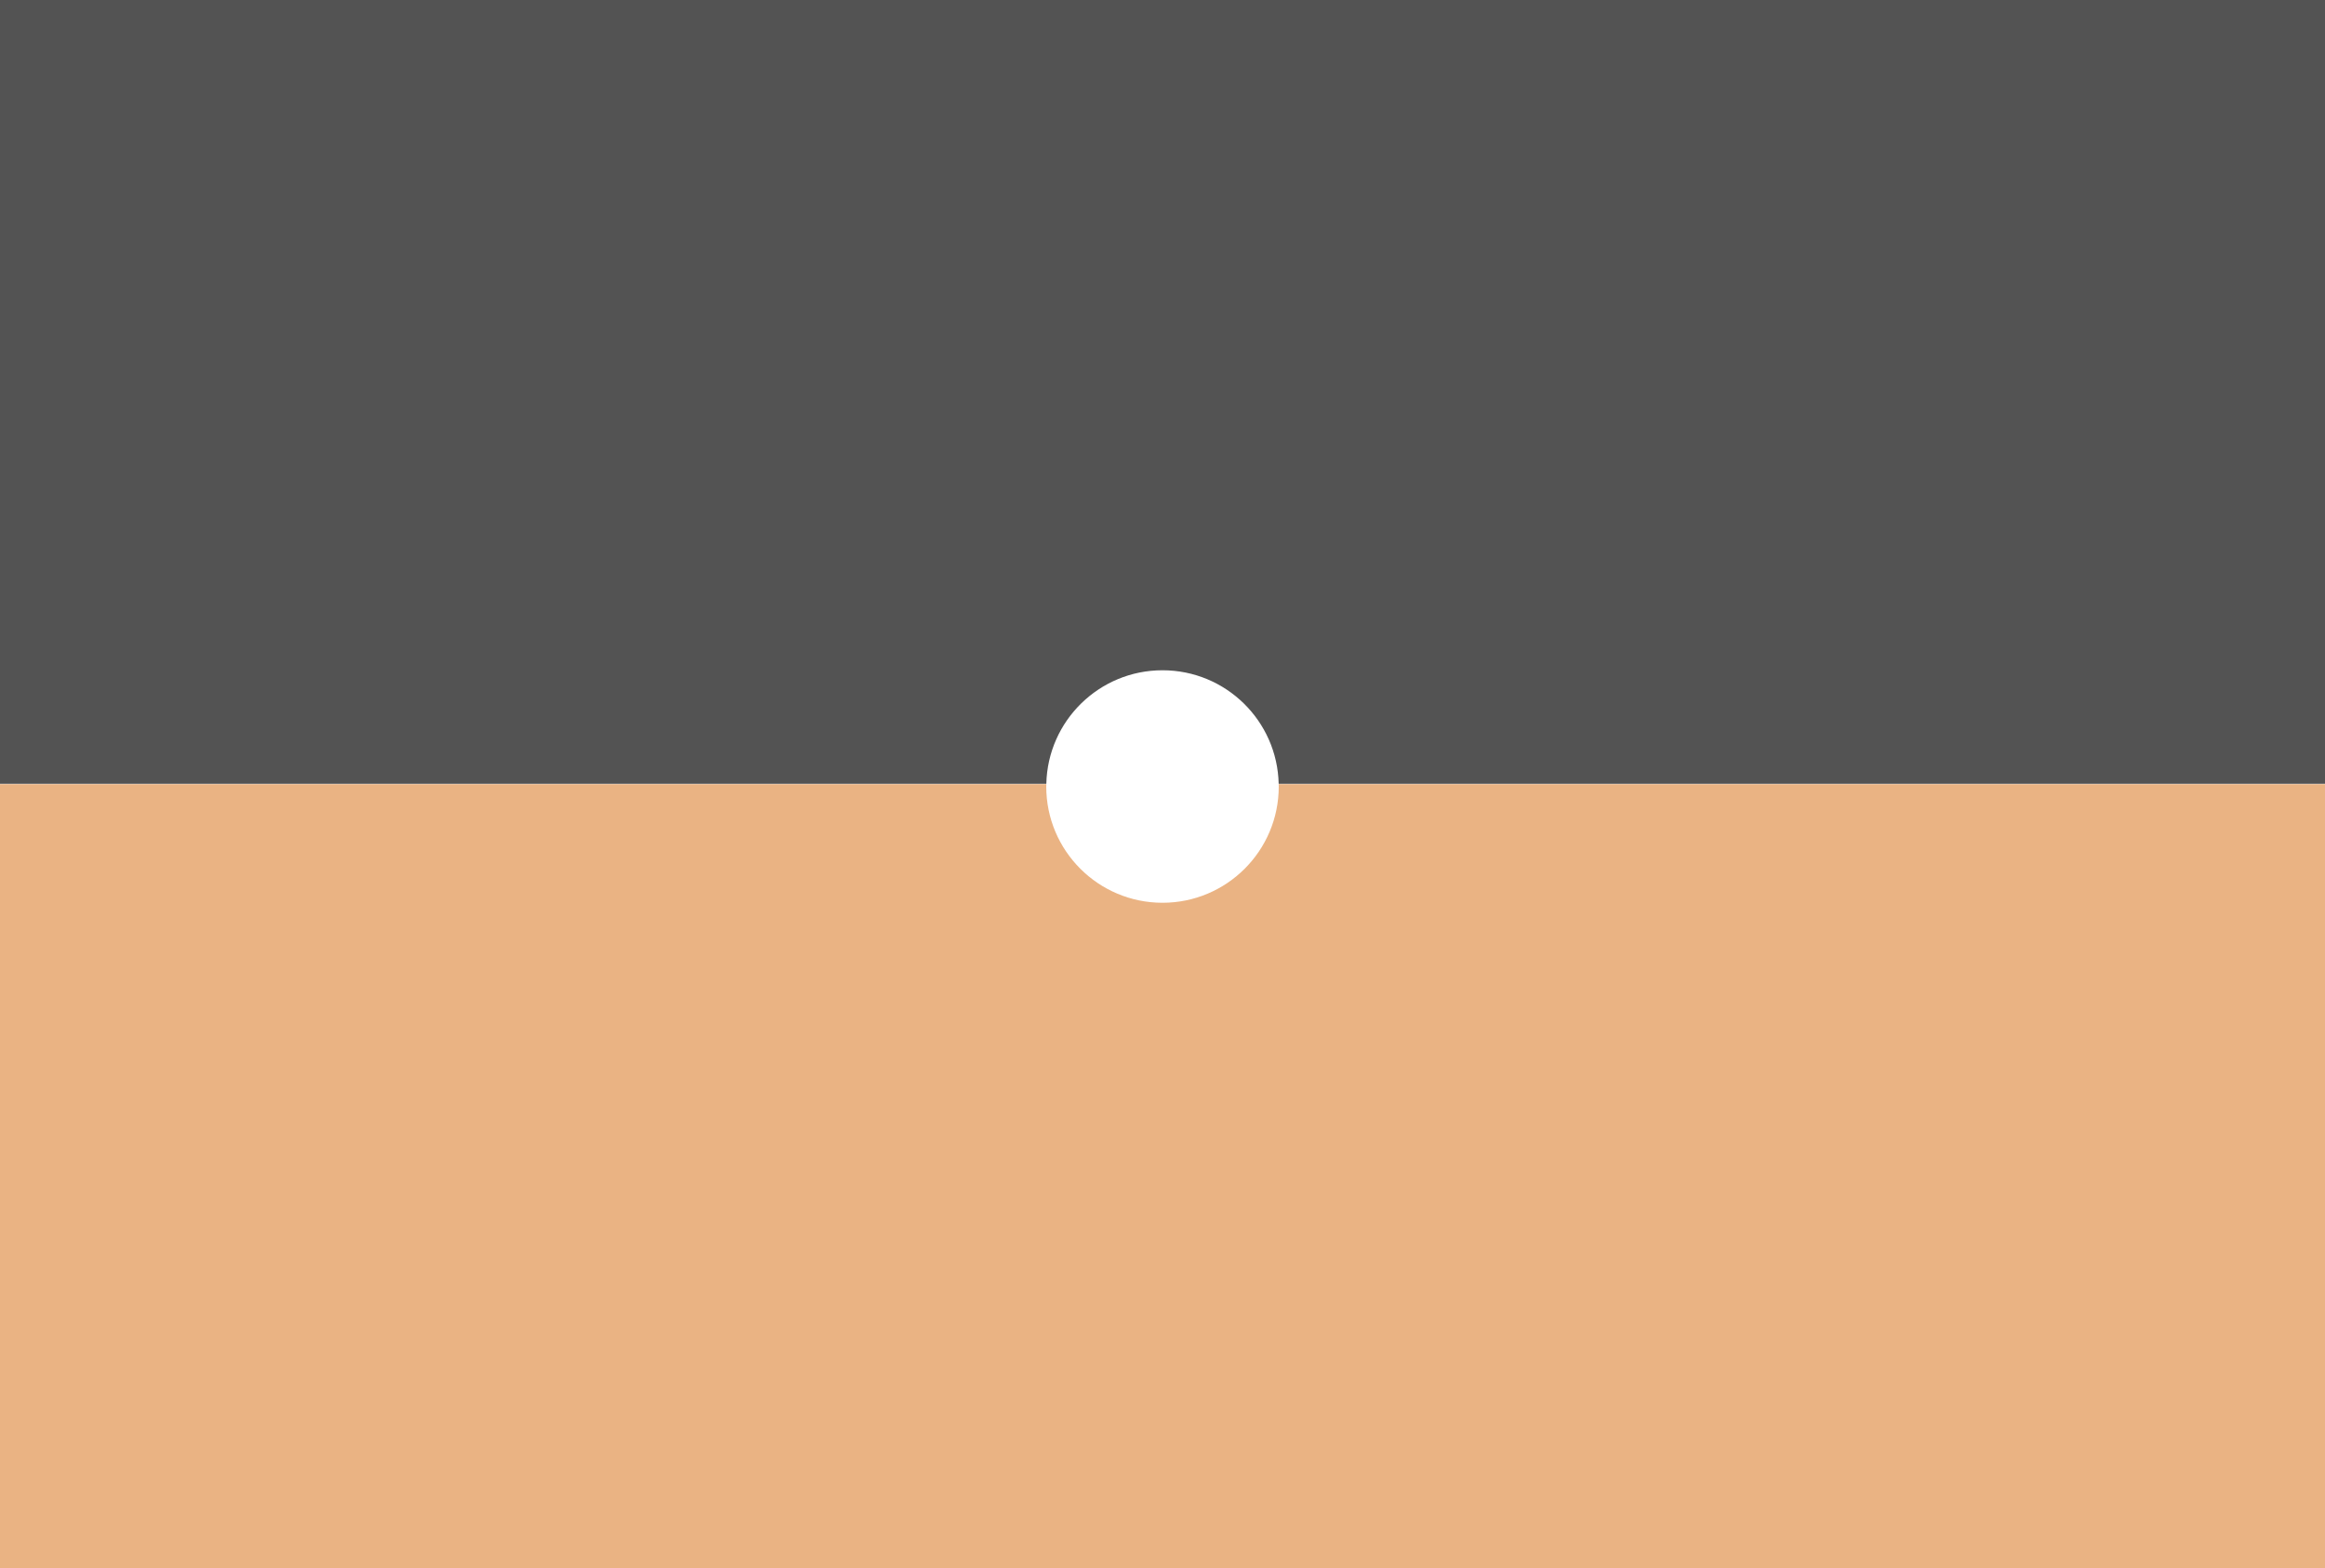 <?xml version="1.0" encoding="UTF-8" standalone="no"?>
<!-- Created with Inkscape (http://www.inkscape.org/) -->

<svg
   xmlns:dc="http://purl.org/dc/elements/1.1/"
   xmlns:cc="http://creativecommons.org/ns#"
   xmlns:rdf="http://www.w3.org/1999/02/22-rdf-syntax-ns#"
   xmlns:svg="http://www.w3.org/2000/svg"
   xmlns="http://www.w3.org/2000/svg"
   xmlns:sodipodi="http://sodipodi.sourceforge.net/DTD/sodipodi-0.dtd"
   xmlns:inkscape="http://www.inkscape.org/namespaces/inkscape"
   width="1000"
   height="674.438"
   id="svg11841"
   version="1.1"
   inkscape:version="0.48.2 r9819"
   sodipodi:docname="menu_simplified.svg">
  <defs
     id="defs11843" />
  <sodipodi:namedview
     id="base"
     pagecolor="#ffffff"
     bordercolor="#666666"
     borderopacity="1.0"
     inkscape:pageopacity="0.0"
     inkscape:pageshadow="2"
     inkscape:zoom="0.35"
     inkscape:cx="502.51233"
     inkscape:cy="677.11039"
     inkscape:document-units="px"
     inkscape:current-layer="layer1"
     showgrid="false"
     inkscape:window-width="1050"
     inkscape:window-height="733"
     inkscape:window-x="126"
     inkscape:window-y="20"
     inkscape:window-maximized="0"
     fit-margin-top="0"
     fit-margin-left="0"
     fit-margin-right="0"
     fit-margin-bottom="0" />
  <g
     inkscape:label="Layer 1"
     inkscape:groupmode="layer"
     id="layer1"
     transform="translate(278.111,-1808.976)">
    <path
       style="fill:#4e4e4e;fill-opacity:0.965;stroke:none"
       d="M 0,706.812 0,1043.938 450.031,1043.938 C 450.643,1016.855 472.77,995.094 500,995.094 L 500,706.812 0,706.812 z"
       transform="translate(-278.111,1102.164)"
       id="overlaymenu"
       inkscape:connector-curvature="0"
       inkscape:label="#rect13009" />
    <path
       style="fill:#e9af7d;fill-opacity:0.953;stroke:none"
       d="M 0,1044.094 0,1381.25 1000,1381.25 1000,1044.094 549.969,1044.094 C 549.975,1044.425 550,1044.761 550,1045.094 550,1072.708 527.614,1095.094 500,1095.094 472.386,1095.094 450,1072.708 450,1045.094 450,1044.761 450.025,1044.425 450.031,1044.094 L 0,1044.094 z"
       transform="translate(-278.111,1102.164)"
       id="datamenu"
       inkscape:label="#rect13011"
       inkscape:connector-curvature="0" />
    <path
       style="fill:#4e4e4e;fill-opacity:0.965;stroke:none"
       d="M 500,706.812 500,995.094 C 527.23,995.094 549.357,1016.855 549.969,1043.938 L 1000,1043.938 1000,706.812 500,706.812 z"
       transform="translate(-278.111,1102.164)"
       id="filtermenu"
       inkscape:label="#rect13035"
       inkscape:connector-curvature="0" />
  </g>
</svg>
